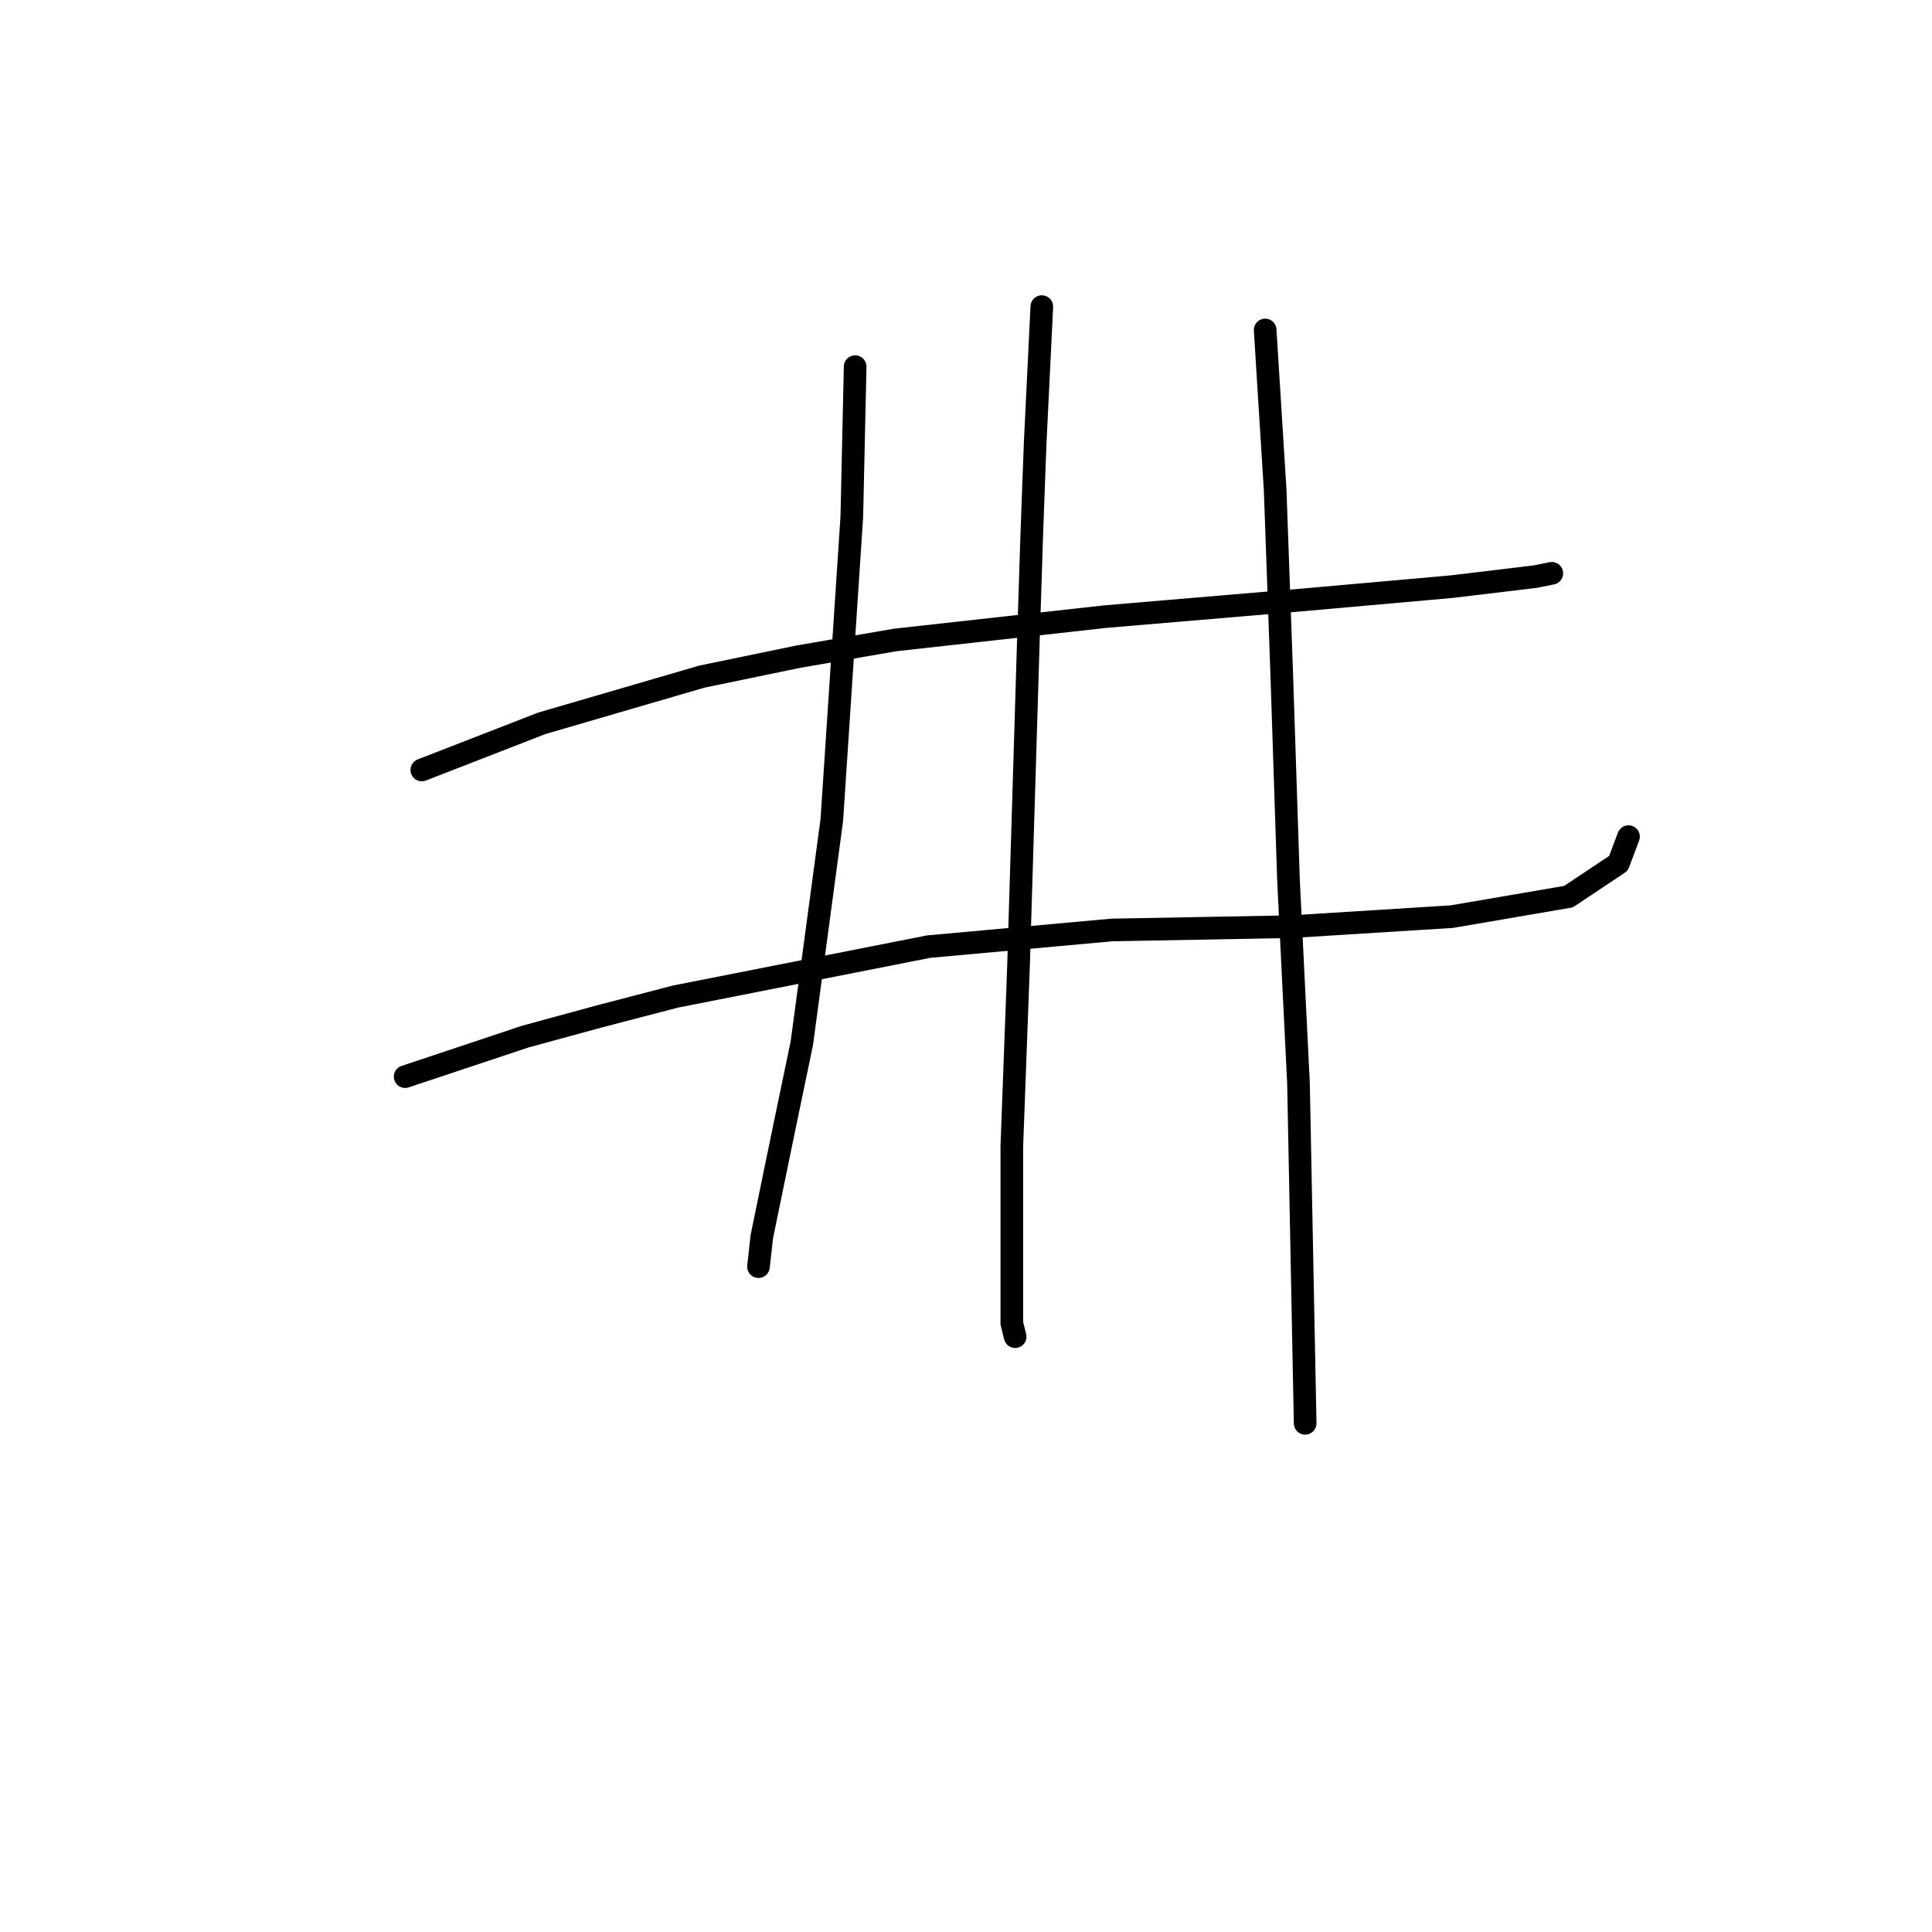 <?xml version="1.0" standalone="no"?>
    <svg width="256" height="256" xmlns="http://www.w3.org/2000/svg" version="1.1">
    <polyline stroke="black" stroke-width="3" stroke-linecap="round" fill="transparent" stroke-linejoin="round" points="55.892 102.025 71.793 95.842 92.994 89.658 105.803 87.008 118.612 84.8 146.439 81.708 172.498 79.499 192.374 77.733 203.416 76.408 205.625 75.966 205.625 75.966 " />
        <polyline stroke="black" stroke-width="3" stroke-linecap="round" fill="transparent" stroke-linejoin="round" points="53.684 142.661 69.585 137.361 79.302 134.71 89.461 132.06 123.029 125.435 147.322 123.227 171.173 122.785 192.374 121.46 207.833 118.81 214.459 114.393 215.784 110.859 215.784 110.859 " />
        <polyline stroke="black" stroke-width="3" stroke-linecap="round" fill="transparent" stroke-linejoin="round" points="113.312 48.581 112.87 68.457 110.22 108.651 106.245 138.244 104.036 148.844 100.945 163.862 100.503 167.837 100.503 167.837 " />
        <polyline stroke="black" stroke-width="3" stroke-linecap="round" fill="transparent" stroke-linejoin="round" points="138.046 40.631 137.163 58.74 136.721 70.666 136.28 84.358 134.955 128.085 134.071 151.936 134.071 167.395 134.071 175.346 134.513 177.113 134.513 177.113 " />
        <polyline stroke="black" stroke-width="3" stroke-linecap="round" fill="transparent" stroke-linejoin="round" points="167.64 43.723 168.965 64.924 169.848 89.658 170.731 116.601 172.057 143.544 172.94 188.596 172.94 188.596 " />
        </svg>